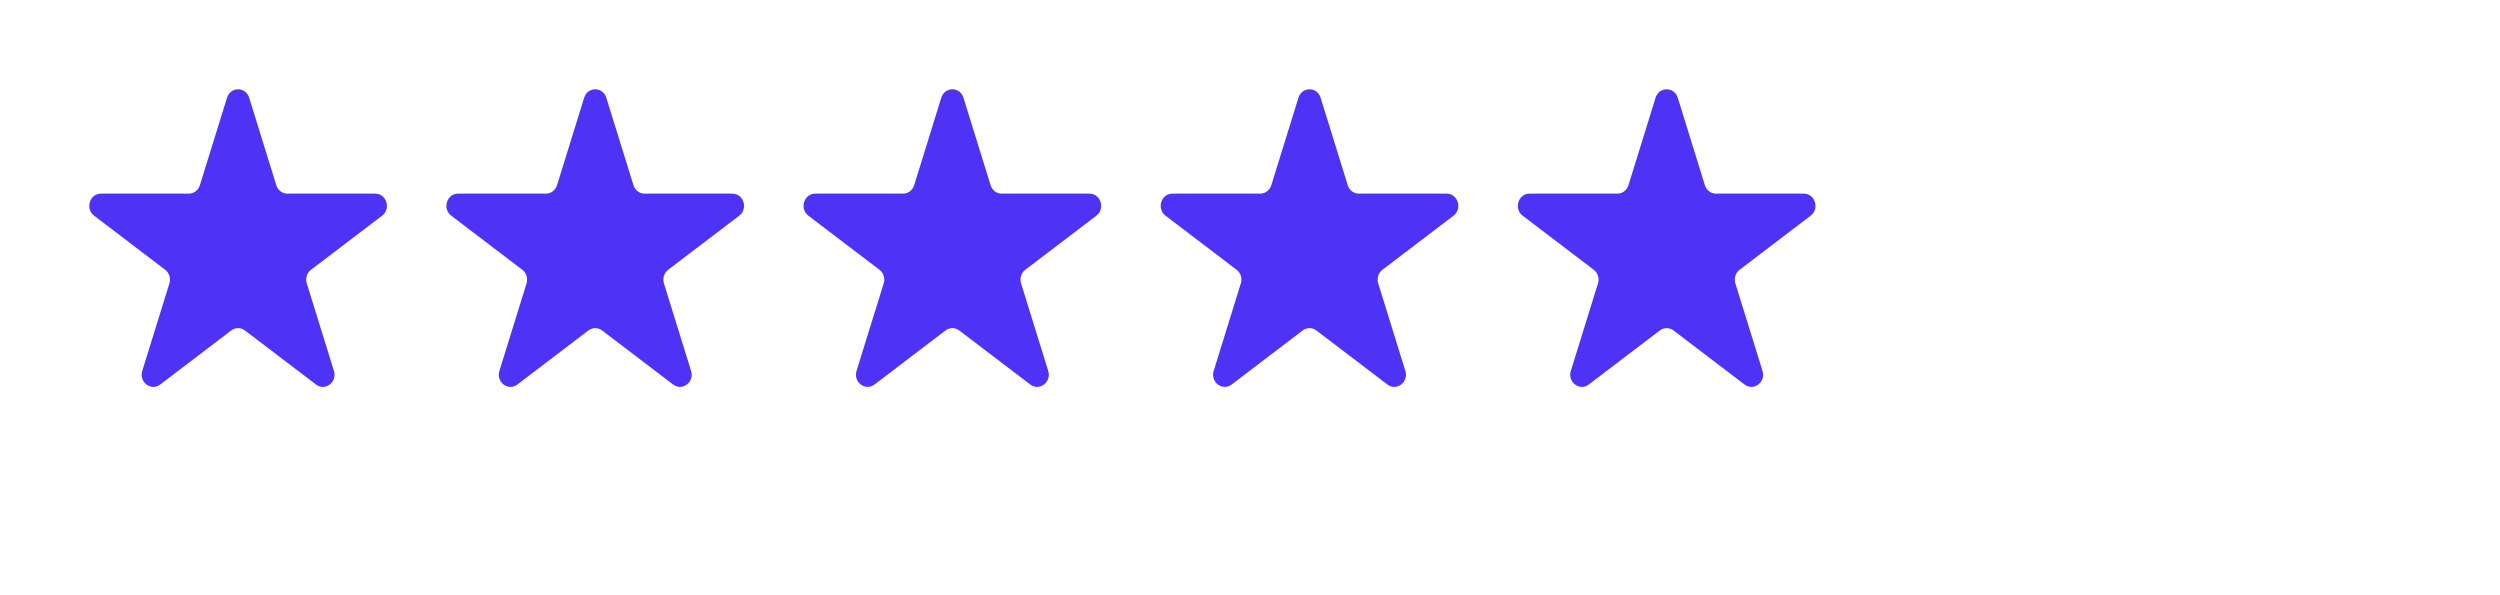 <svg width="84" height="20" viewBox="0 0 84 20" fill="none" xmlns="http://www.w3.org/2000/svg">
<path d="M7.628 3.283C7.745 2.906 8.255 2.906 8.372 3.283L9.284 6.223C9.337 6.392 9.487 6.506 9.656 6.506H12.608C12.987 6.506 13.145 7.014 12.838 7.247L10.45 9.064C10.313 9.168 10.255 9.353 10.308 9.522L11.22 12.462C11.337 12.839 10.925 13.153 10.618 12.92L8.23 11.103C8.093 10.999 7.907 10.999 7.77 11.103L5.382 12.92C5.075 13.153 4.663 12.839 4.78 12.462L5.692 9.522C5.745 9.353 5.687 9.168 5.55 9.064L3.162 7.247C2.855 7.014 3.013 6.506 3.392 6.506H6.344C6.513 6.506 6.663 6.392 6.716 6.223L7.628 3.283Z" fill="#4e32f6"/>
<path d="M19.628 3.283C19.745 2.906 20.255 2.906 20.372 3.283L21.284 6.223C21.337 6.392 21.487 6.506 21.656 6.506H24.608C24.987 6.506 25.145 7.014 24.838 7.247L22.45 9.064C22.313 9.168 22.255 9.353 22.308 9.522L23.22 12.462C23.337 12.839 22.925 13.153 22.618 12.92L20.23 11.103C20.093 10.999 19.907 10.999 19.77 11.103L17.382 12.92C17.075 13.153 16.663 12.839 16.78 12.462L17.692 9.522C17.745 9.353 17.687 9.168 17.55 9.064L15.162 7.247C14.855 7.014 15.013 6.506 15.392 6.506H18.344C18.513 6.506 18.663 6.392 18.716 6.223L19.628 3.283Z" fill="#4e32f6"/>
<path d="M31.628 3.283C31.745 2.906 32.255 2.906 32.372 3.283L33.284 6.223C33.337 6.392 33.487 6.506 33.656 6.506H36.608C36.987 6.506 37.145 7.014 36.838 7.247L34.45 9.064C34.313 9.168 34.255 9.353 34.308 9.522L35.22 12.462C35.337 12.839 34.925 13.153 34.618 12.92L32.23 11.103C32.093 10.999 31.907 10.999 31.77 11.103L29.382 12.92C29.075 13.153 28.663 12.839 28.78 12.462L29.692 9.522C29.745 9.353 29.687 9.168 29.55 9.064L27.162 7.247C26.855 7.014 27.013 6.506 27.392 6.506H30.344C30.513 6.506 30.663 6.392 30.716 6.223L31.628 3.283Z" fill="#4e32f6"/>
<path d="M43.628 3.283C43.745 2.906 44.255 2.906 44.372 3.283L45.284 6.223C45.337 6.392 45.487 6.506 45.656 6.506H48.608C48.987 6.506 49.145 7.014 48.838 7.247L46.45 9.064C46.313 9.168 46.255 9.353 46.308 9.522L47.22 12.462C47.337 12.839 46.925 13.153 46.618 12.92L44.23 11.103C44.093 10.999 43.907 10.999 43.77 11.103L41.382 12.92C41.075 13.153 40.663 12.839 40.78 12.462L41.692 9.522C41.745 9.353 41.687 9.168 41.55 9.064L39.162 7.247C38.855 7.014 39.013 6.506 39.392 6.506H42.344C42.513 6.506 42.663 6.392 42.716 6.223L43.628 3.283Z" fill="#4e32f6"/>
<path d="M55.628 3.283C55.745 2.906 56.255 2.906 56.372 3.283L57.284 6.223C57.337 6.392 57.487 6.506 57.656 6.506H60.608C60.987 6.506 61.145 7.014 60.838 7.247L58.45 9.064C58.313 9.168 58.255 9.353 58.308 9.522L59.22 12.462C59.337 12.839 58.925 13.153 58.618 12.92L56.23 11.103C56.093 10.999 55.907 10.999 55.77 11.103L53.382 12.92C53.075 13.153 52.663 12.839 52.78 12.462L53.692 9.522C53.745 9.353 53.687 9.168 53.55 9.064L51.162 7.247C50.855 7.014 51.013 6.506 51.392 6.506H54.344C54.513 6.506 54.663 6.392 54.716 6.223L55.628 3.283Z" fill="#4e32f6"/>
</svg>
